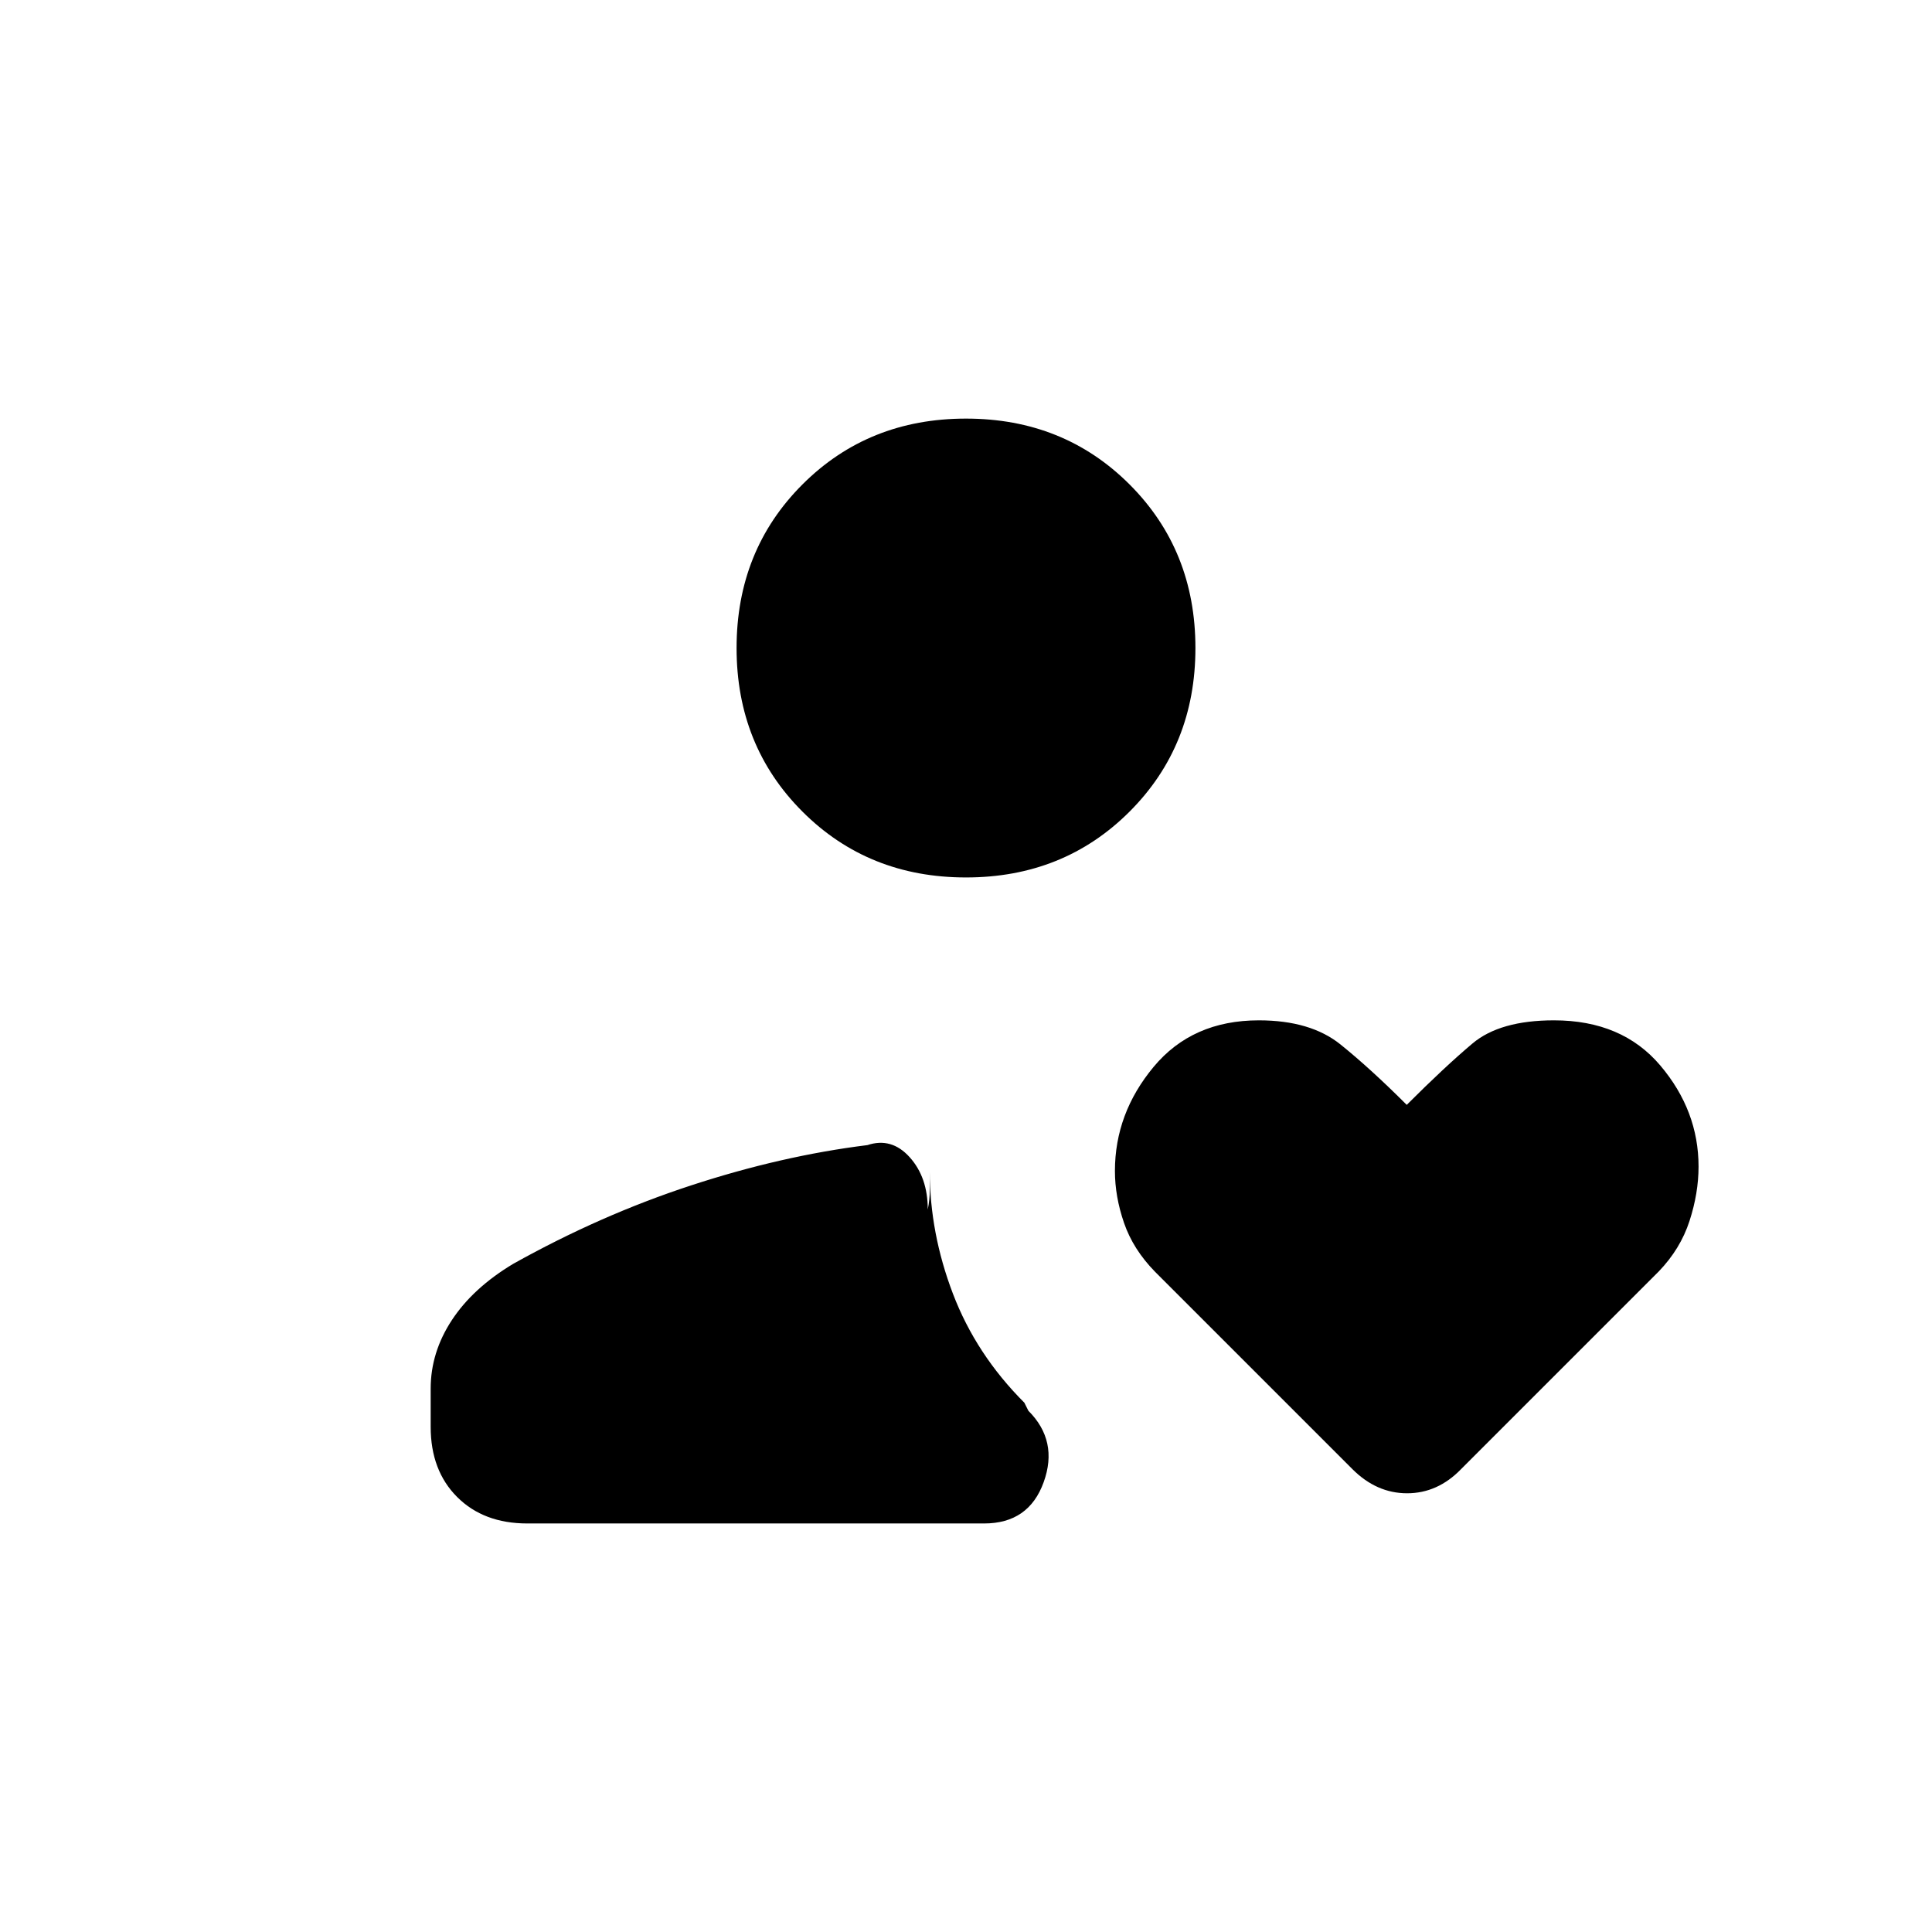 <svg xmlns="http://www.w3.org/2000/svg" height="20" viewBox="0 -960 960 960" width="20"><path d="M480-524q-48.55 0-81.27-32.72Q366-589.45 366-638q0-48.55 32.73-81.28Q431.45-752 480-752t81.28 32.72Q594-686.55 594-638q0 48.55-32.72 81.28Q528.55-524 480-524ZM262-203q-21.7 0-34.85-13.15Q214-229.3 214-251v-19q0-18 10.5-34t30.5-28q43.32-24.22 88.33-38.96Q388.35-385.71 431-391q12-4 21 6t9 26q1-5 1-9.5v-9.5q0 30.64 11.5 60.82T509-263l2 4q15 15 7.59 35.5Q511.19-203 489-203H262Zm410-27-98-98q-10.92-11.13-15.46-24.3-4.54-13.17-4.54-25.83 0-28.63 19.23-51.75T625.5-453q25.7 0 40.6 12 14.9 12 32.9 30 19-19 32.67-30.5 13.66-11.5 40.49-11.5Q806-453 825-430.56t19 50.24q0 13.16-4.5 27.03-4.5 13.86-15.27 25.06L726-230q-11.64 12-26.82 12T672-230Z"/></svg>